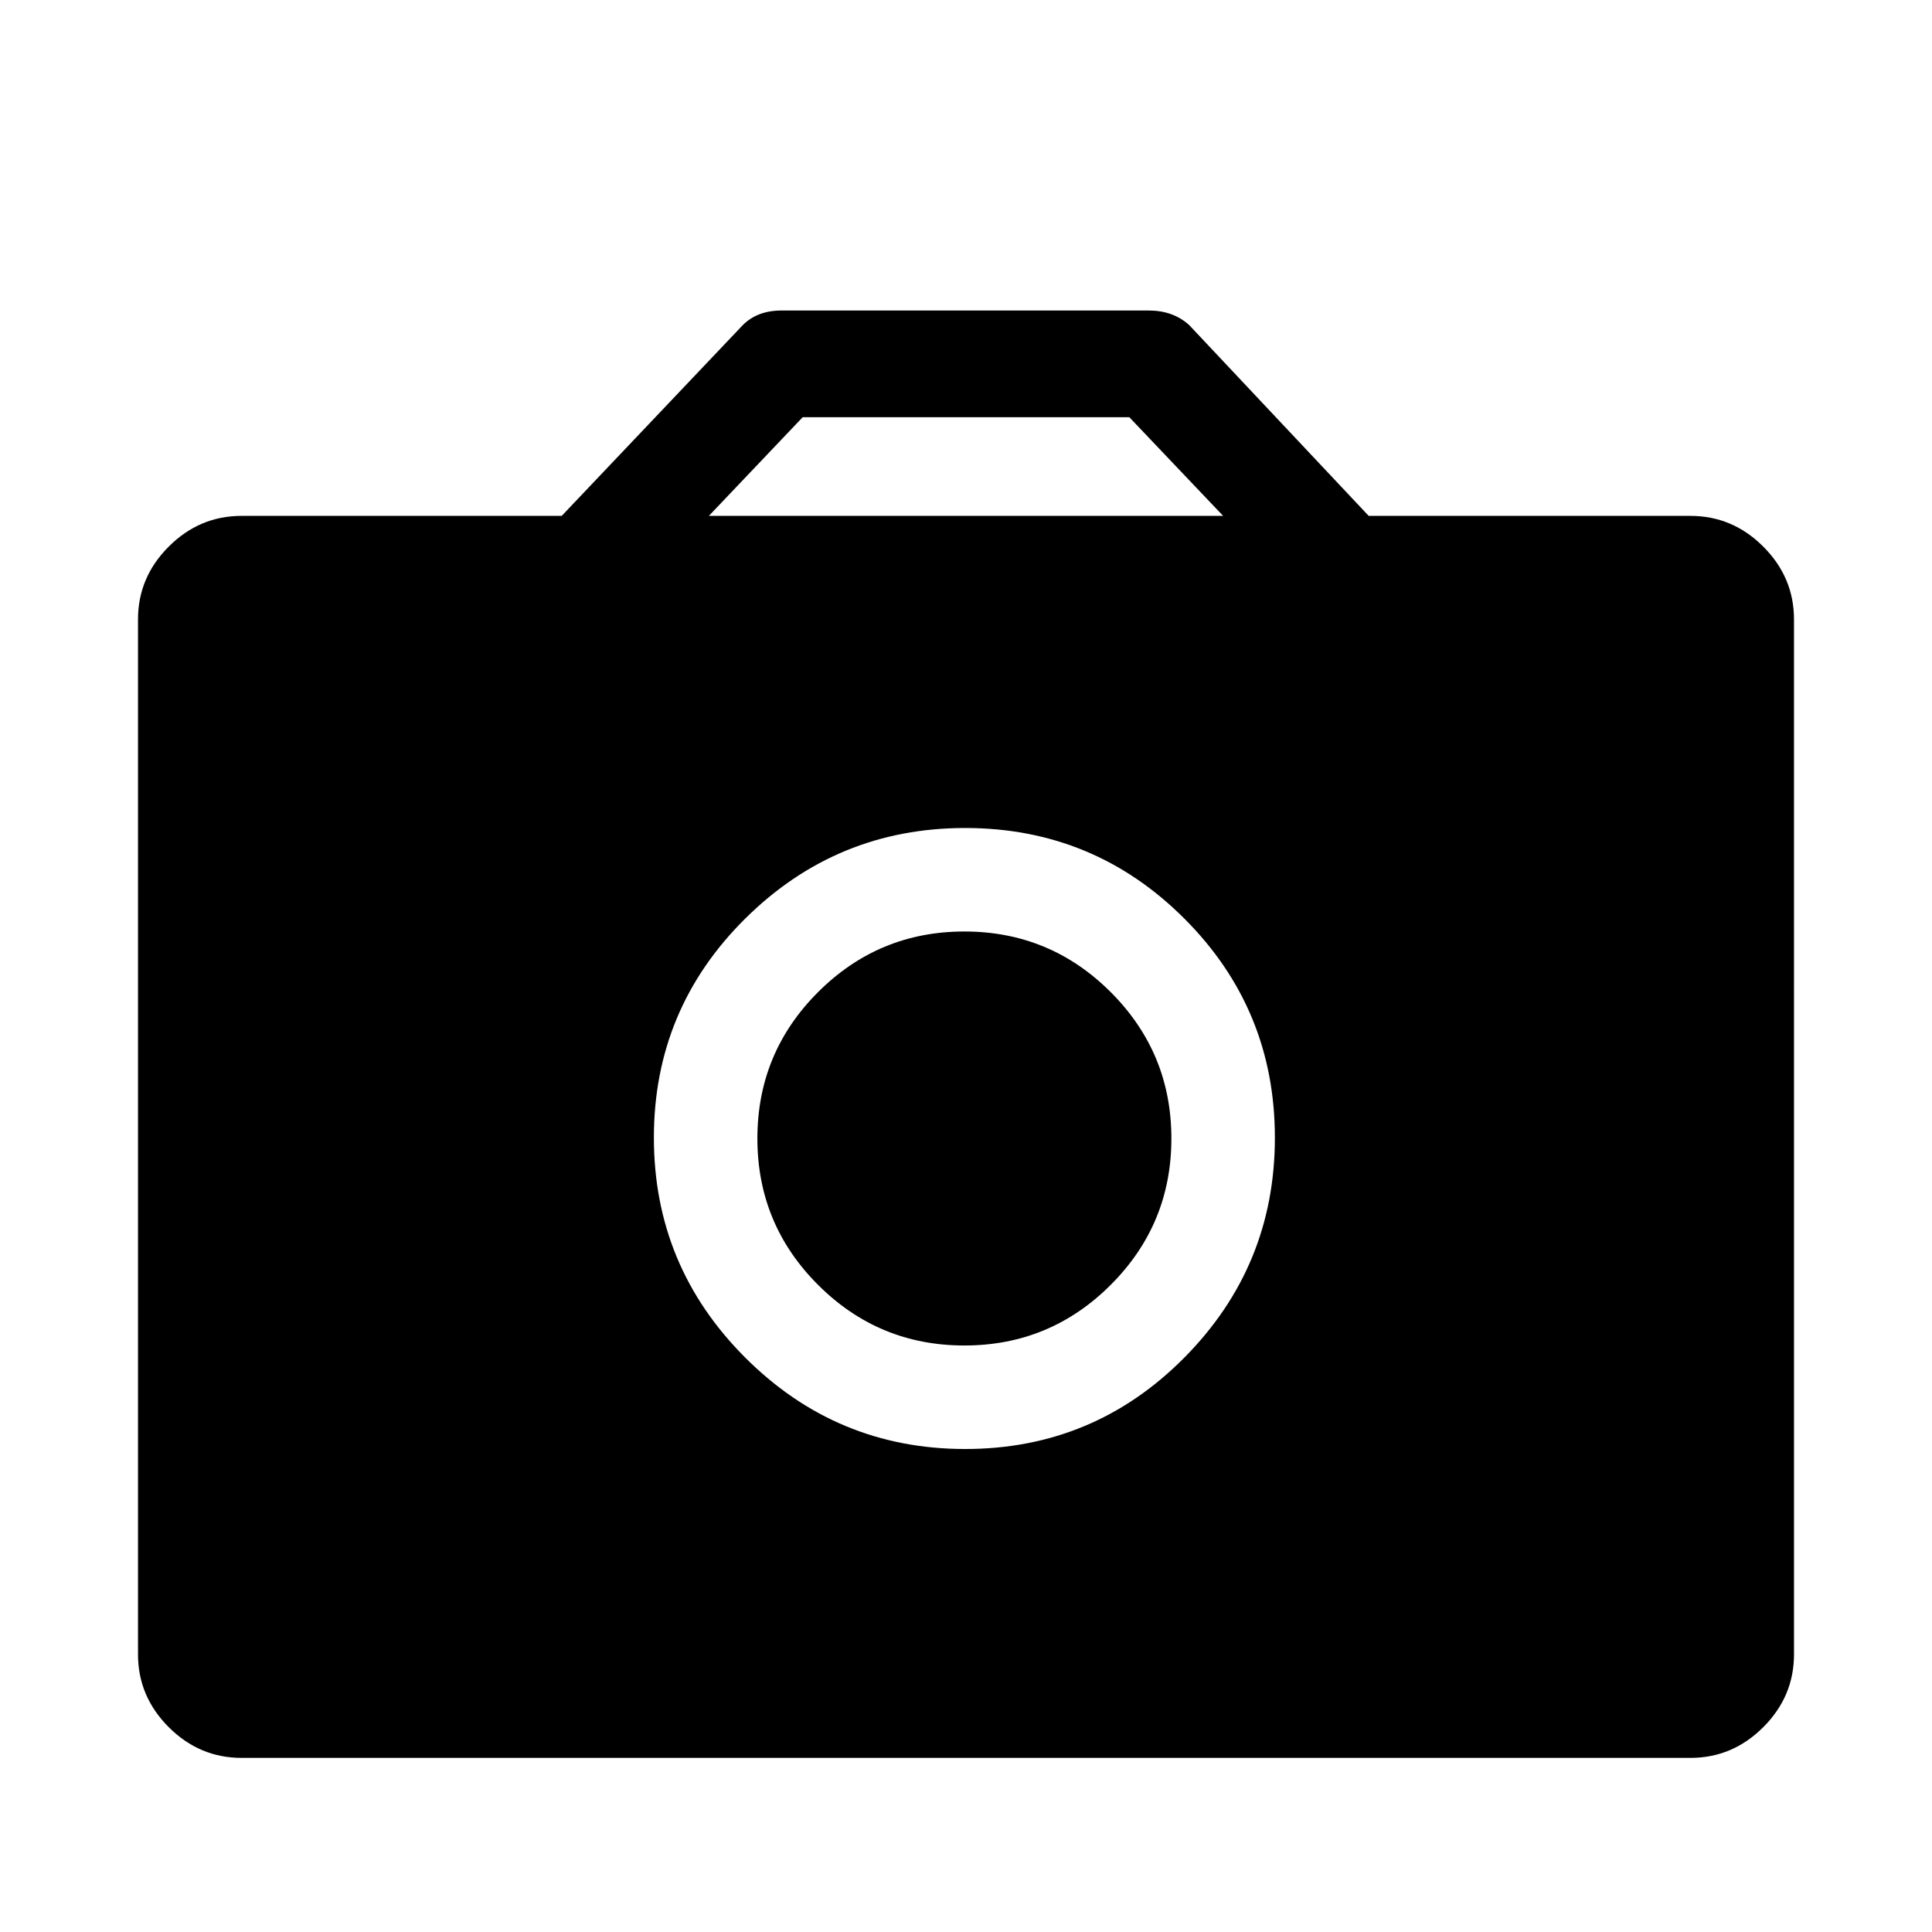 <svg viewBox="0 0 1194.667 1194.667" xmlns="http://www.w3.org/2000/svg"><path d="M596.333 576q-53 0-90.5 37.5t-37.5 90.5 37.5 90.5 90.5 37.5 90.5-37.5 37.5-90.5-37.5-90.5-90.5-37.5zm449-257h-199l-111-118q-10-9-25-9h-227q-15 0-24 9l-112 118h-198q-26 0-45 19t-19 45v640q0 26 19 45t45 19h896q26 0 45-19t19-45V383q0-26-19-45t-45-19zm-549-61h202l58 61h-318zm100.5 638q-79.5 0-136-56.5t-56.5-136 56.5-135.5 136-56 135.5 56 56 135.5-56 136-135.5 56.5z"/></svg>